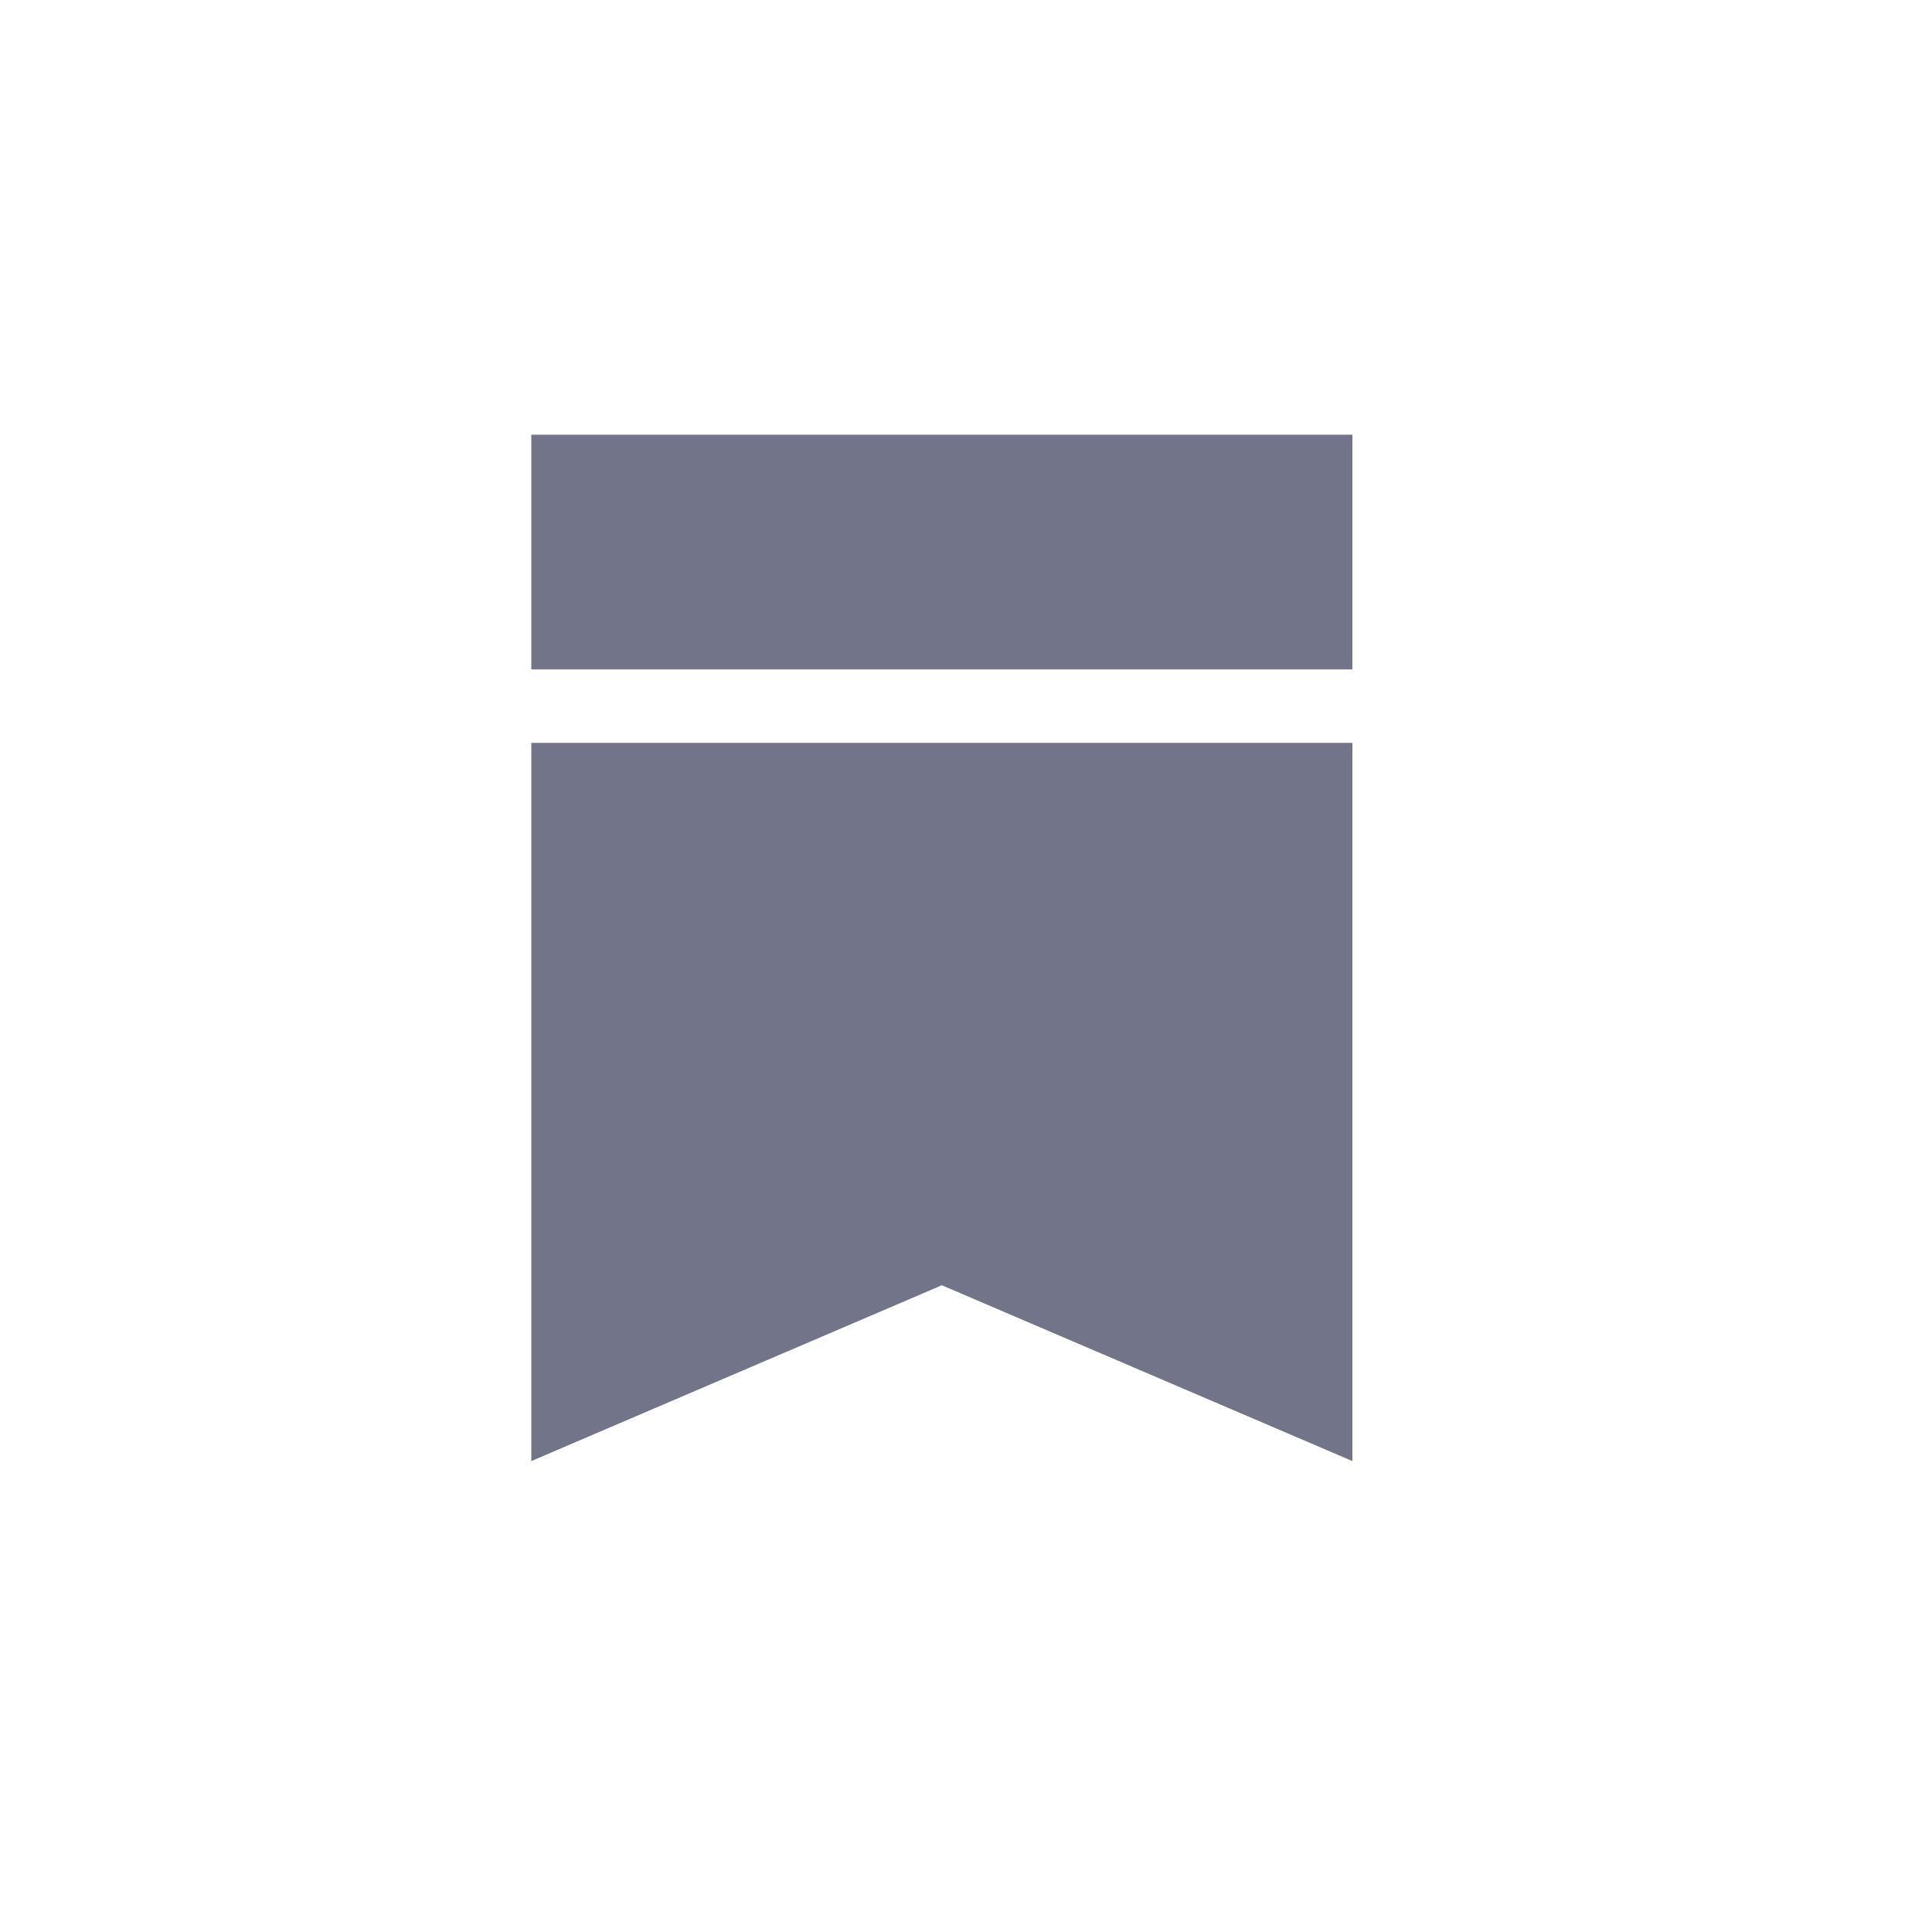 <svg width="40" height="40" viewBox="0 0 40 40" fill="none" xmlns="http://www.w3.org/2000/svg">
<path d="M28 9H11V13.86H28V9Z" fill="#727589"/>
<path d="M28 30.25L19.5 26.61L11 30.25V15.38H28V30.25Z" fill="#727589"/>
</svg>
